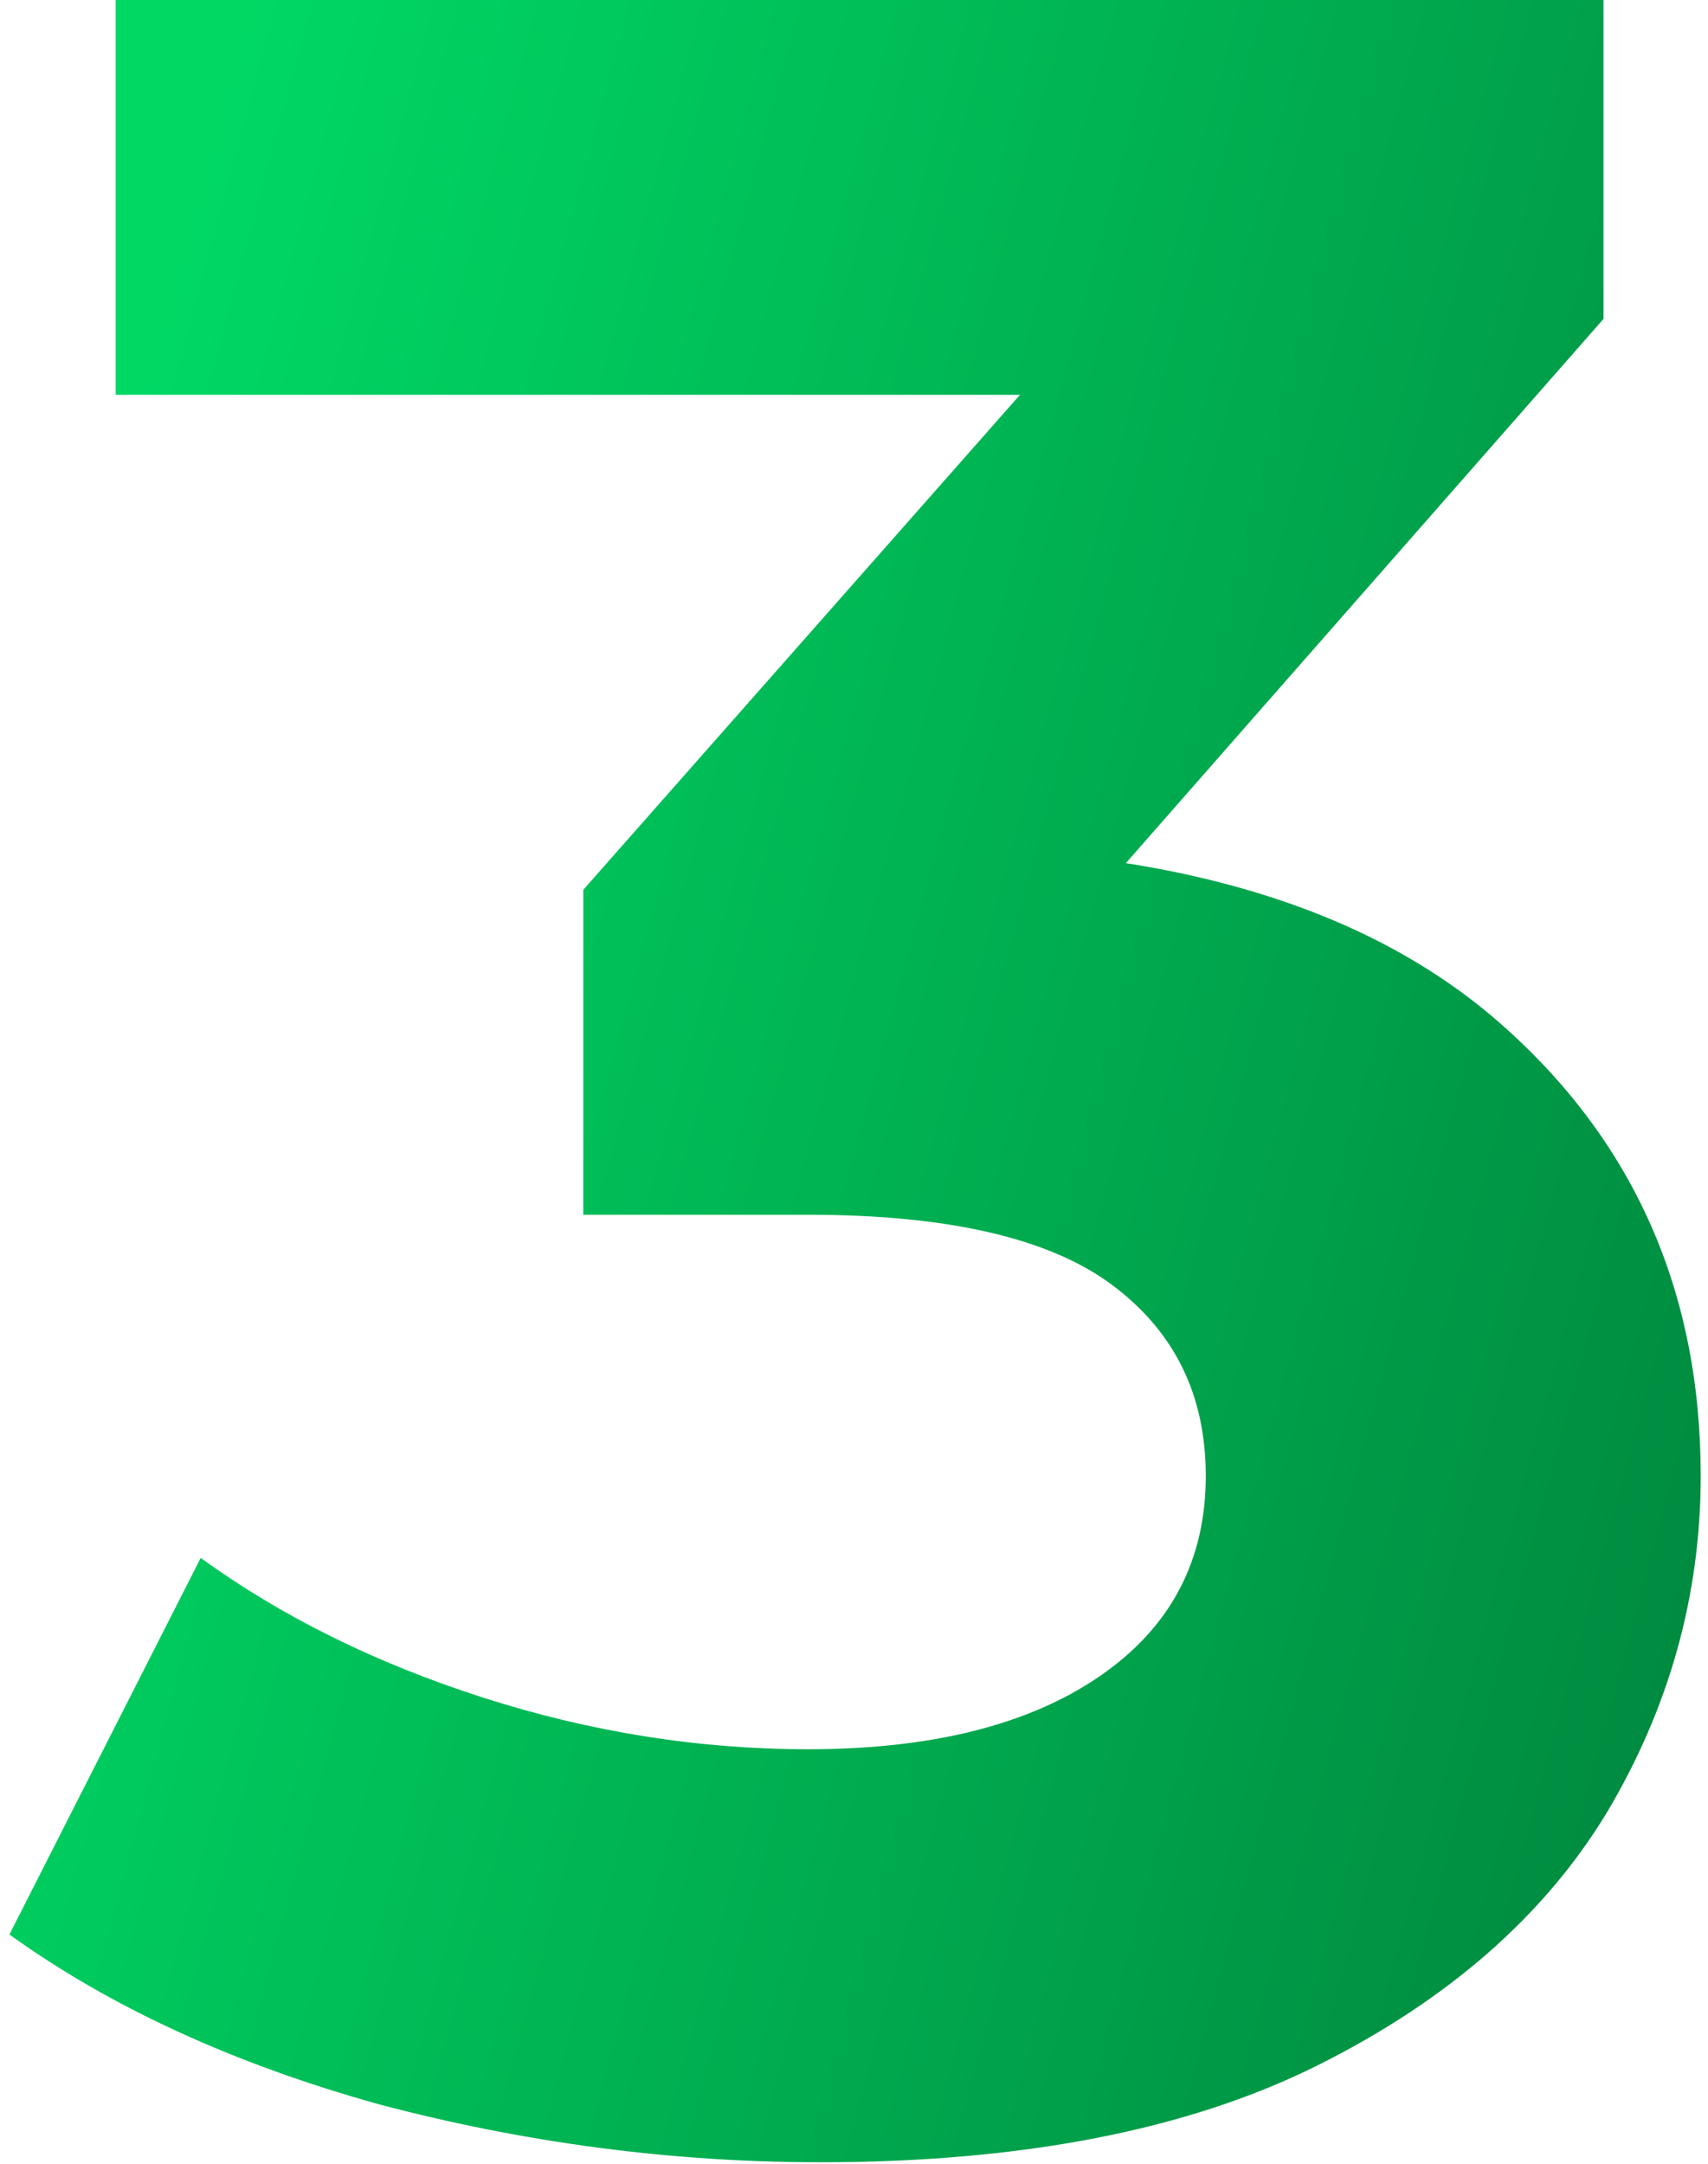 <svg width="45" height="57" viewBox="0 0 45 57" fill="none" xmlns="http://www.w3.org/2000/svg">
<path d="M21.608 56.96C17.715 56.96 13.848 56.453 10.008 55.44C6.168 54.373 2.915 52.88 0.248 50.96L5.288 41.04C7.421 42.587 9.901 43.813 12.728 44.72C15.555 45.627 18.408 46.08 21.288 46.08C24.541 46.08 27.102 45.44 28.968 44.16C30.835 42.88 31.768 41.12 31.768 38.88C31.768 36.747 30.942 35.067 29.288 33.84C27.635 32.613 24.968 32 21.288 32H15.368V23.44L30.968 5.76L32.408 10.4H3.048V-3.8147e-06H42.248V8.4L26.728 26.08L20.168 22.32H23.928C30.808 22.32 36.008 23.867 39.528 26.96C43.048 30.053 44.808 34.027 44.808 38.88C44.808 42.027 43.981 44.987 42.328 47.76C40.675 50.48 38.142 52.693 34.728 54.4C31.315 56.107 26.942 56.96 21.608 56.96Z" fill="url(#paint0_linear_86_870)"/>
<defs>
<linearGradient id="paint0_linear_86_870" x1="5.405" y1="4.5" x2="60.583" y2="19.398" gradientUnits="userSpaceOnUse">
<stop stop-color="#00D864"/>
<stop offset="1" stop-color="#007C39"/>
</linearGradient>
</defs>
</svg>
